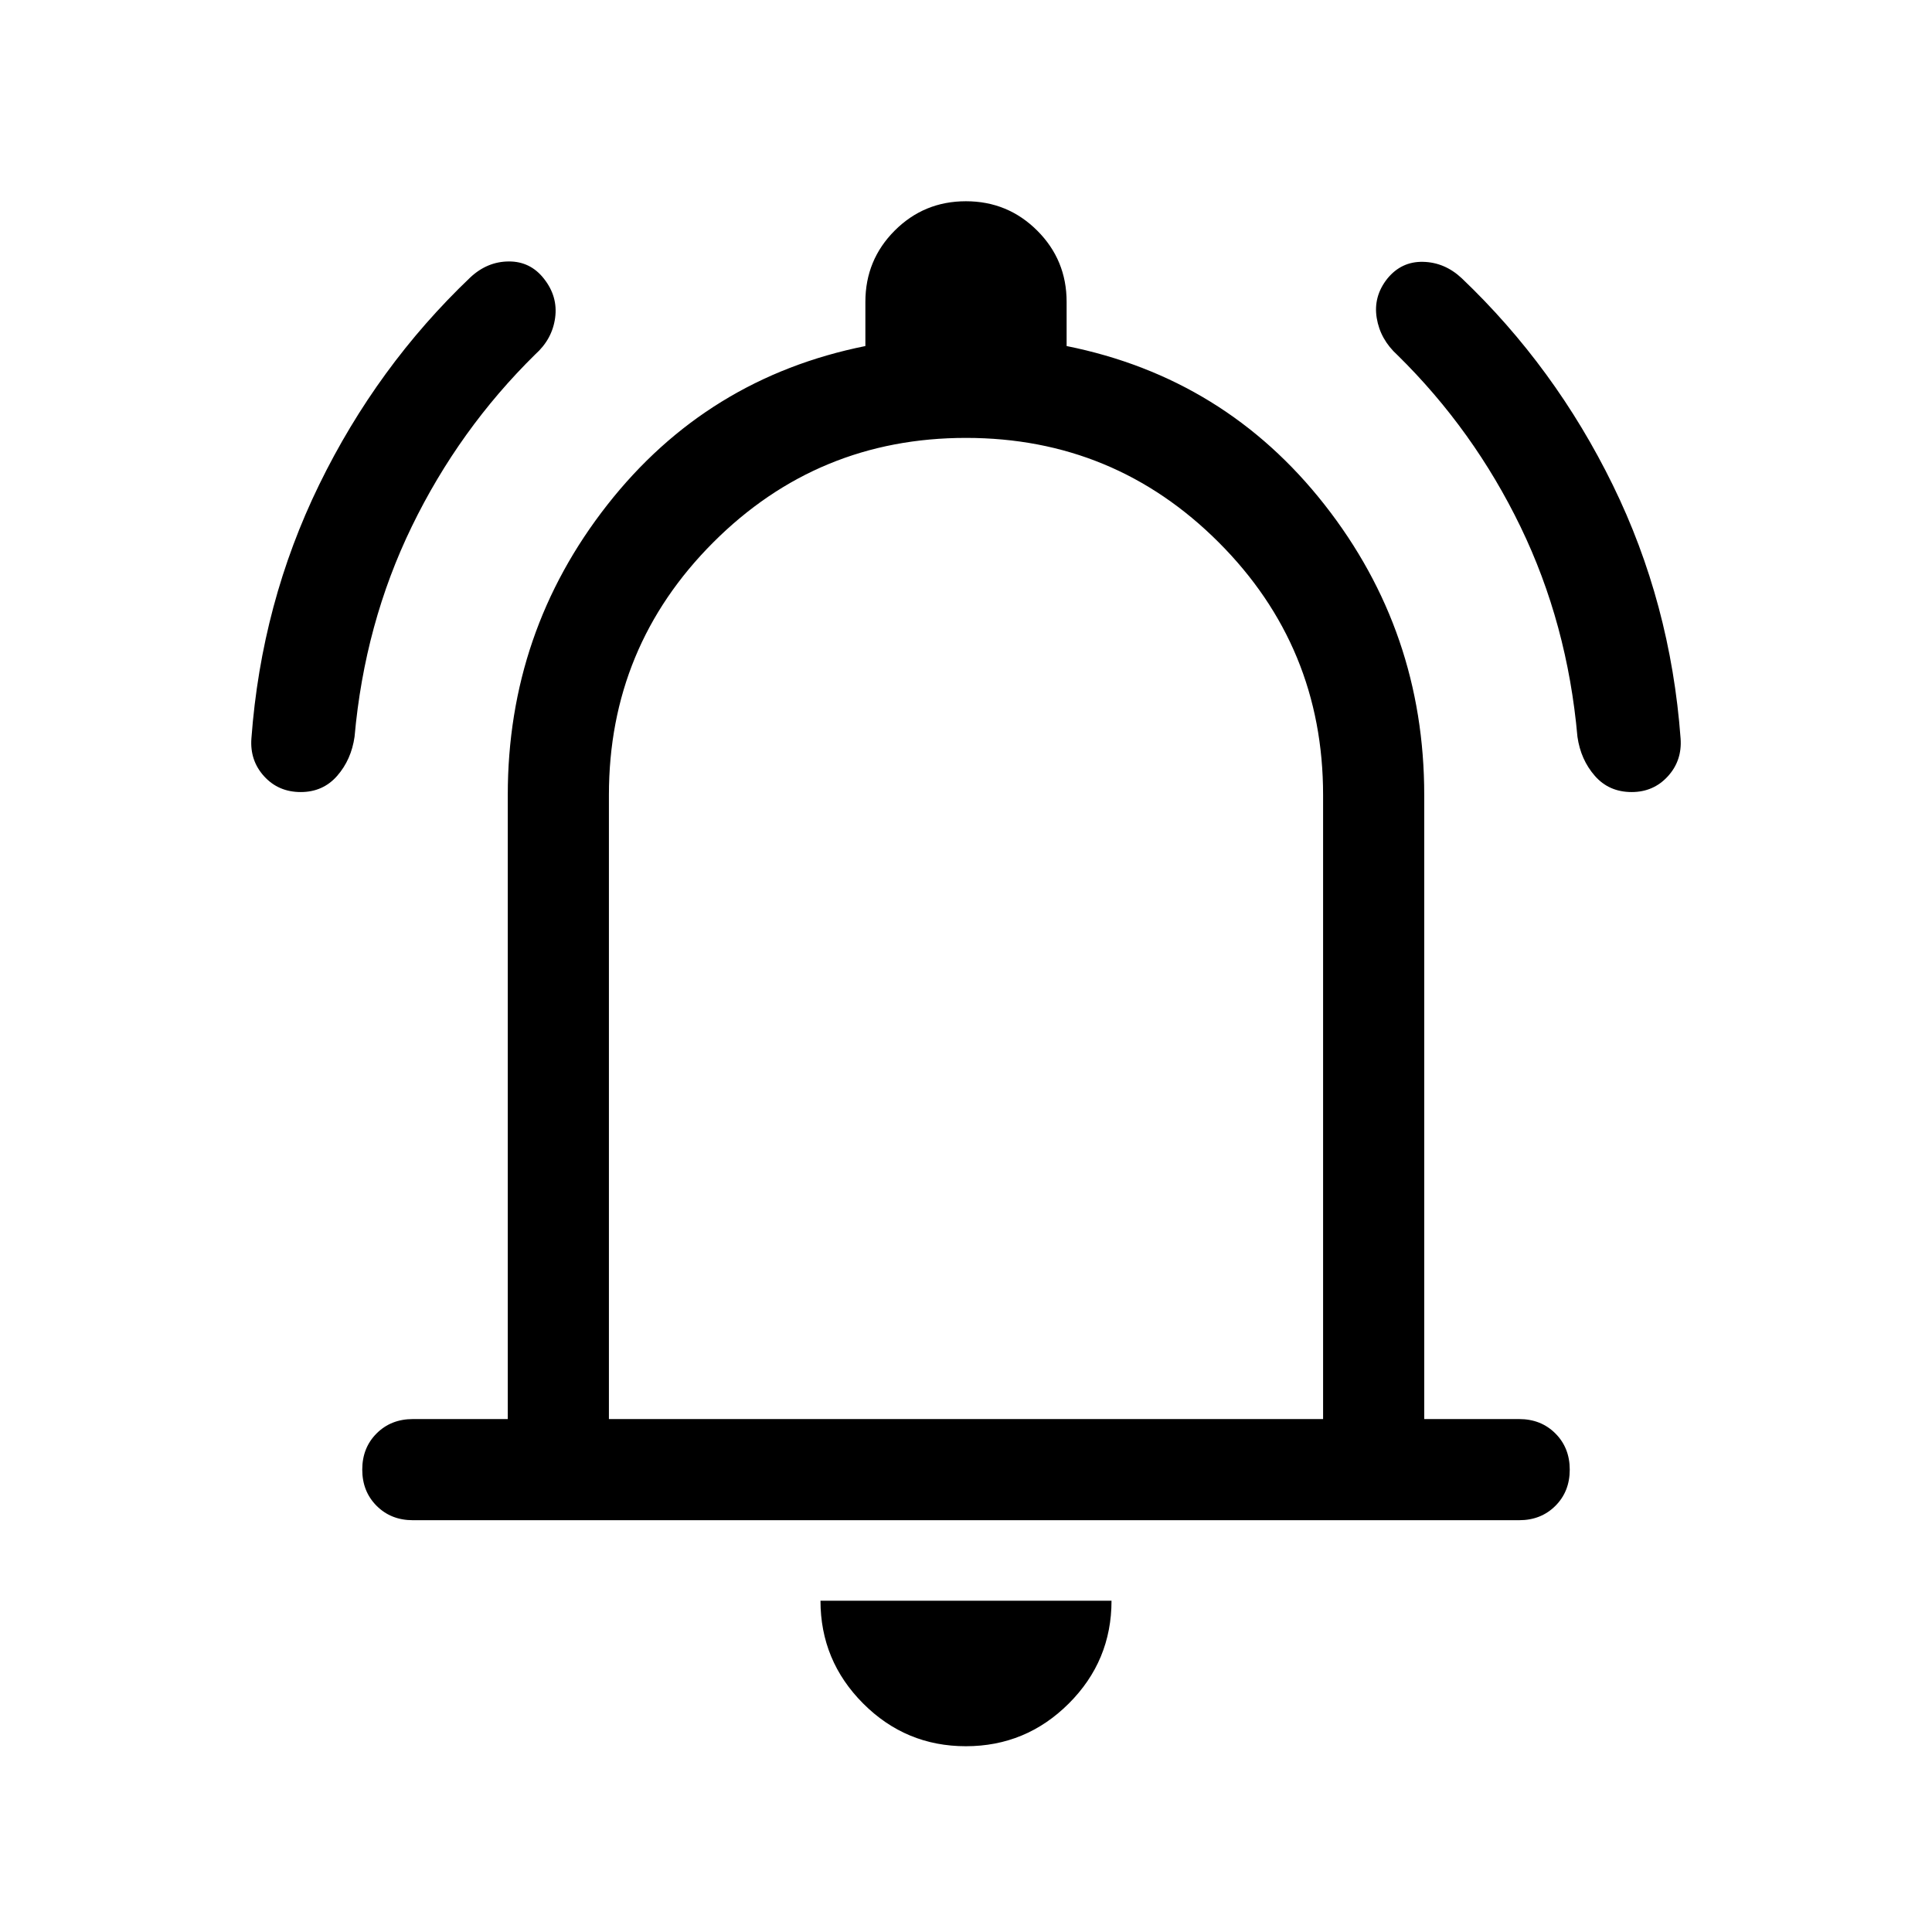 <svg xmlns="http://www.w3.org/2000/svg" height="40" viewBox="0 -960 960 960" width="40"><path d="M205.129-204.616q-10.852 0-17.99-7.141-7.138-7.142-7.138-18t7.138-17.986q7.138-7.128 17.99-7.128h47.18v-310.104q0-81.102 49.474-144.179 49.474-63.076 128.218-78.897v-21.948q0-20.833 14.57-35.416 14.57-14.584 35.384-14.584t35.429 14.584q14.615 14.583 14.615 35.416v21.948q78.744 15.821 128.218 78.897 49.474 63.077 49.474 144.179v310.104h47.18q10.852 0 17.99 7.142 7.138 7.141 7.138 17.999 0 10.858-7.138 17.986t-17.99 7.128H205.129ZM480-498.769Zm-.068 406.46q-29.855 0-51.047-21.24-21.192-21.24-21.192-51.067h144.614q0 29.923-21.26 51.115-21.26 21.192-51.115 21.192ZM302.564-254.87h354.873v-310.104q0-73.666-51.885-125.551Q553.667-742.411 480-742.411t-125.552 51.885q-51.884 51.885-51.884 125.551v310.104Zm-153.14-311.565q-11.064 0-18.192-7.833t-6.307-18.833q5-67.333 33.692-126.102 28.692-58.769 75.102-102.974 8.435-7.871 19.127-7.91 10.692-.038 17.436 8.564 7 8.859 5.564 19.448t-9.872 18.153q-37.871 37.231-61.333 85.5-23.461 48.27-28.461 104.5-1.616 11.41-8.654 19.449-7.038 8.038-18.102 8.038Zm661.344 0q-11.256 0-18.294-8.038-7.038-8.039-8.654-19.449-5-56.23-28.269-104.307-23.269-48.077-61.141-85.308-8.571-7.785-10.324-18.456-1.752-10.671 5.248-19.53 6.999-8.602 17.756-8.372 10.756.231 19.191 8.103 46.41 44.205 75.102 102.781 28.692 58.577 33.692 125.91.821 11-6.317 18.833-7.138 7.833-17.99 7.833Z"/></svg>
